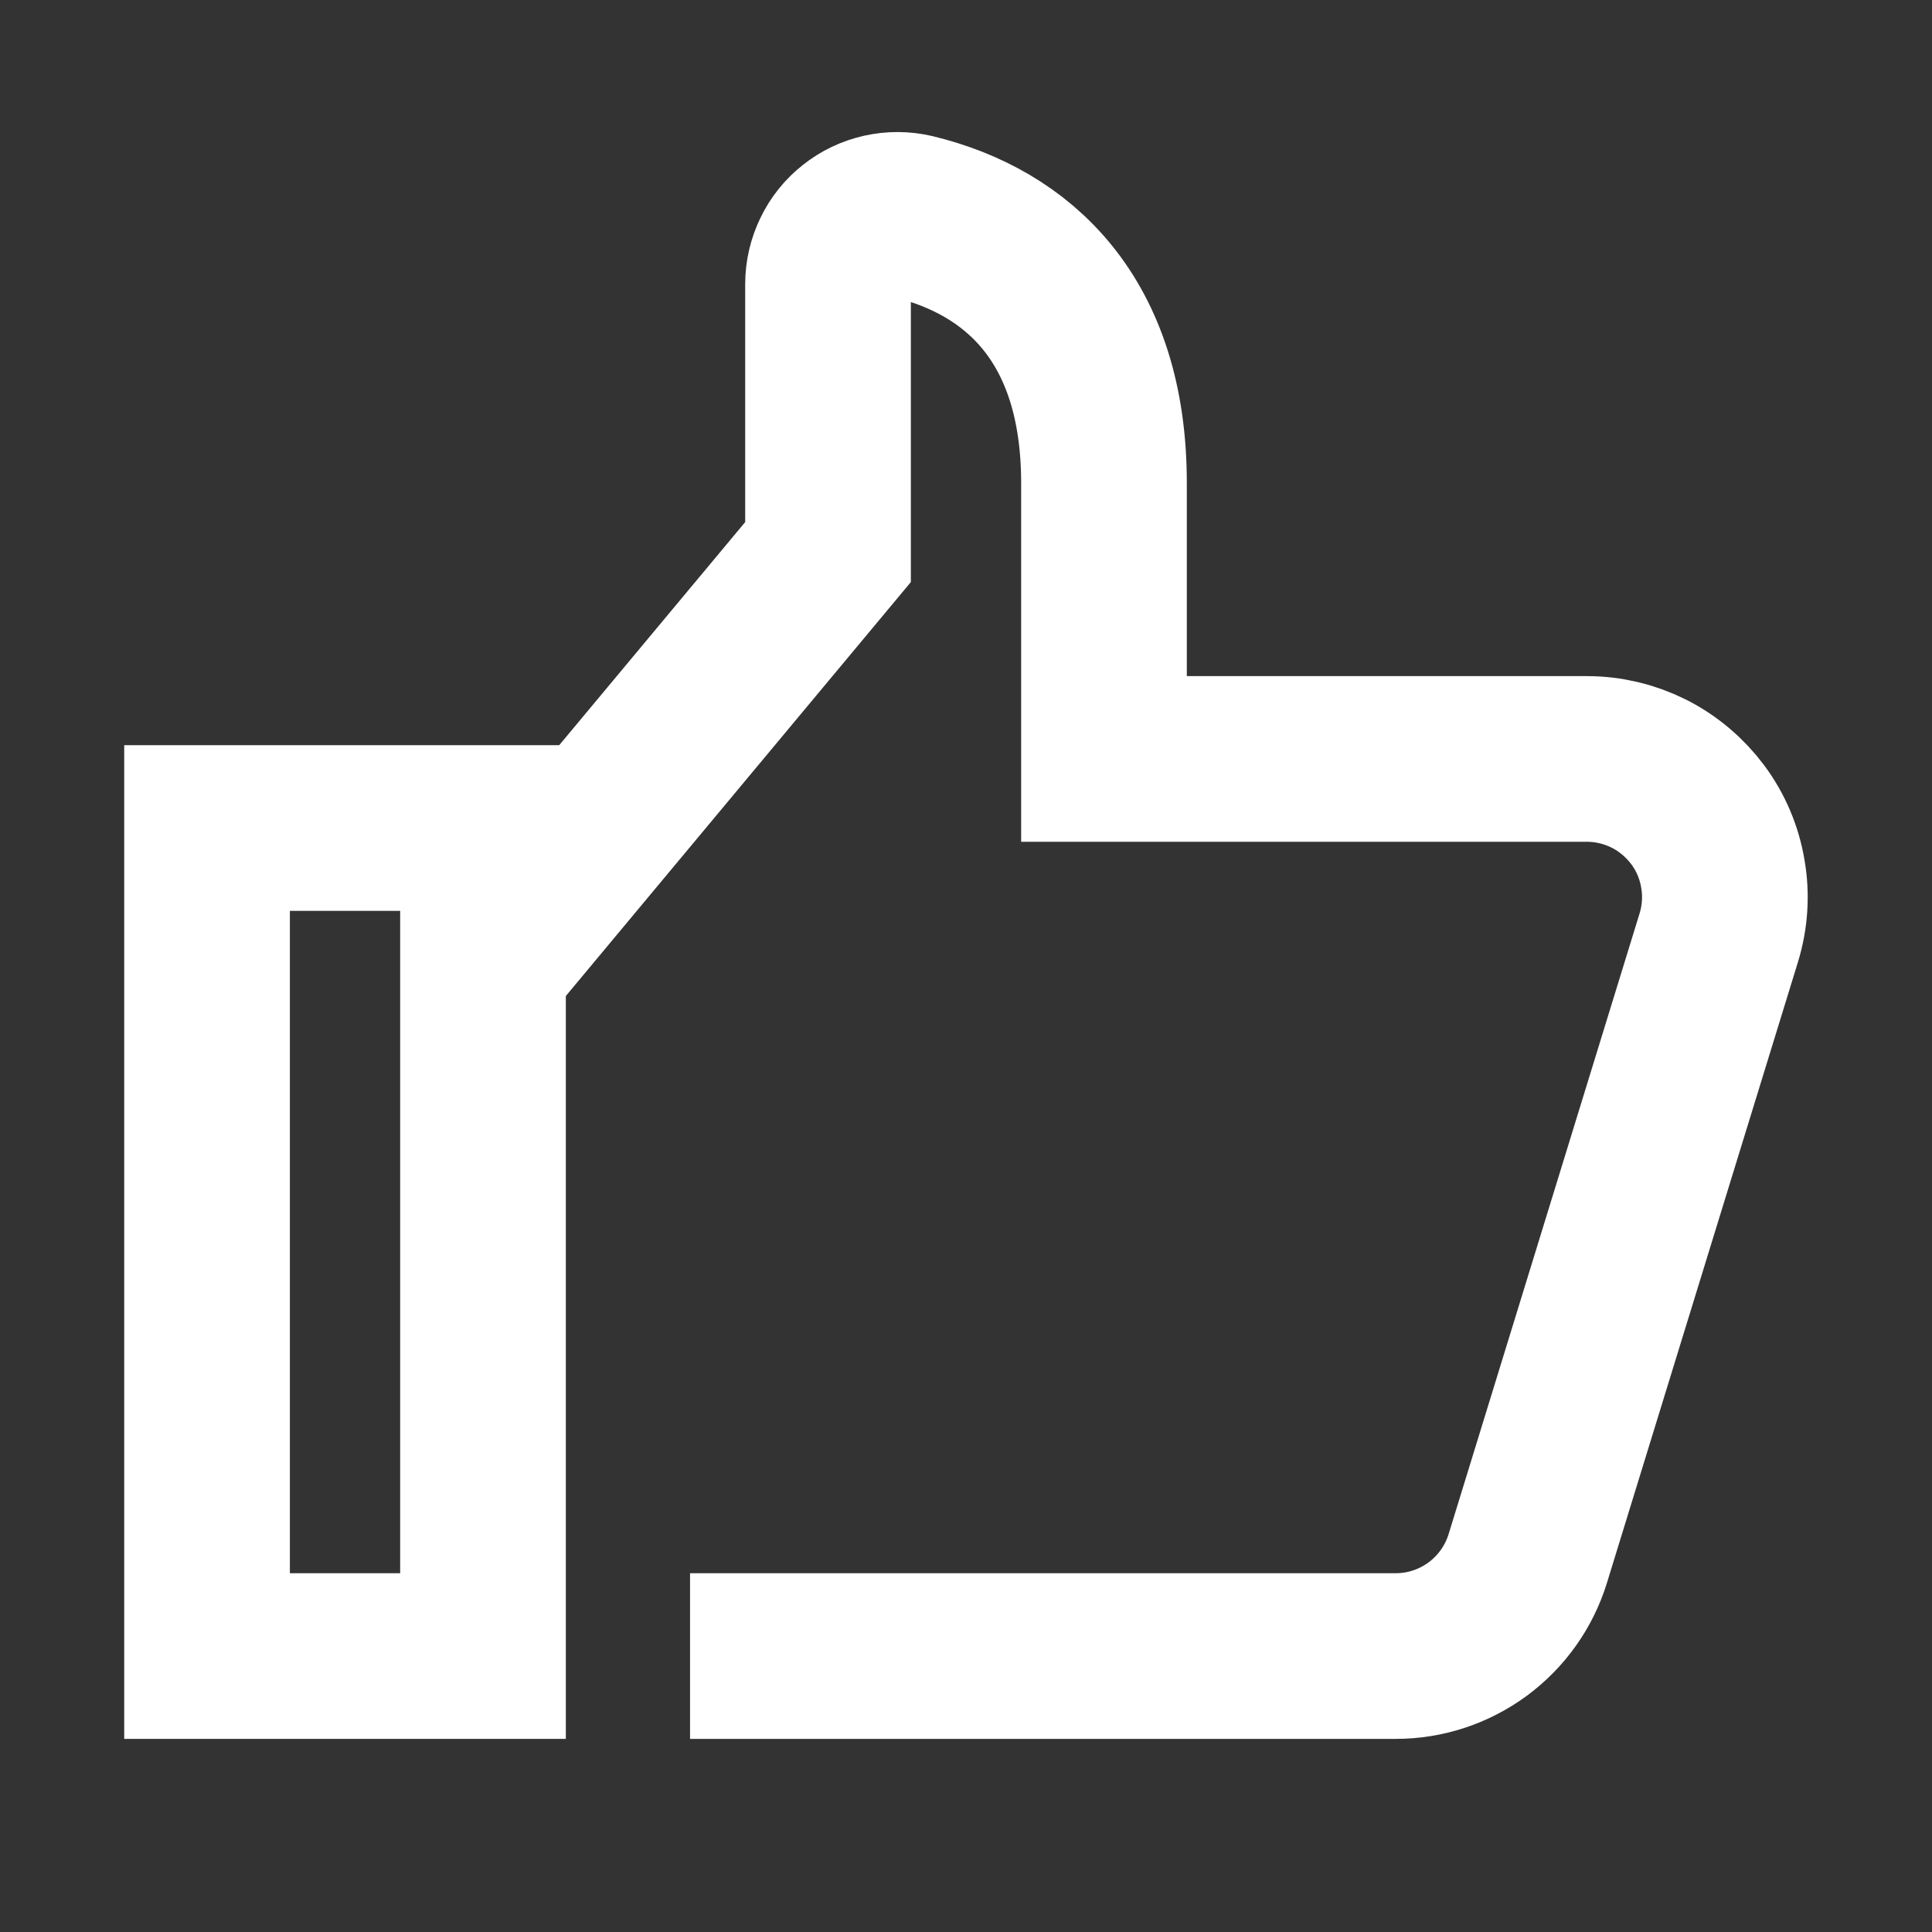 <svg width="12" height="12" viewBox="0 0 12 12" fill="none" xmlns="http://www.w3.org/2000/svg">
<rect x="0" y="0" width="12" height="12" fill="#333333" stroke="none"/>
<path d="M4.286 10.286L8.67 10.286C8.853 10.286 9.031 10.227 9.179 10.118C9.326 10.009 9.435 9.856 9.489 9.681L10.676 5.823C10.715 5.695 10.724 5.56 10.701 5.428C10.679 5.295 10.626 5.17 10.546 5.062C10.466 4.955 10.363 4.867 10.243 4.806C10.123 4.746 9.991 4.714 9.857 4.714L6.857 4.714L6.857 3C6.857 1.983 6.321 1.503 5.673 1.346C5.609 1.331 5.543 1.331 5.48 1.345C5.417 1.359 5.357 1.387 5.306 1.428C5.255 1.468 5.214 1.519 5.186 1.578C5.158 1.636 5.143 1.7 5.143 1.765L5.143 3.429L3 6" stroke="white" stroke-width="1.029" stroke-miterlimit="10"/>
<path d="M3 5.143L1.286 5.143L1.286 10.286H3L3 5.143Z" stroke="white" stroke-width="1.029" stroke-miterlimit="10" stroke-linecap="square"/>
</svg>
